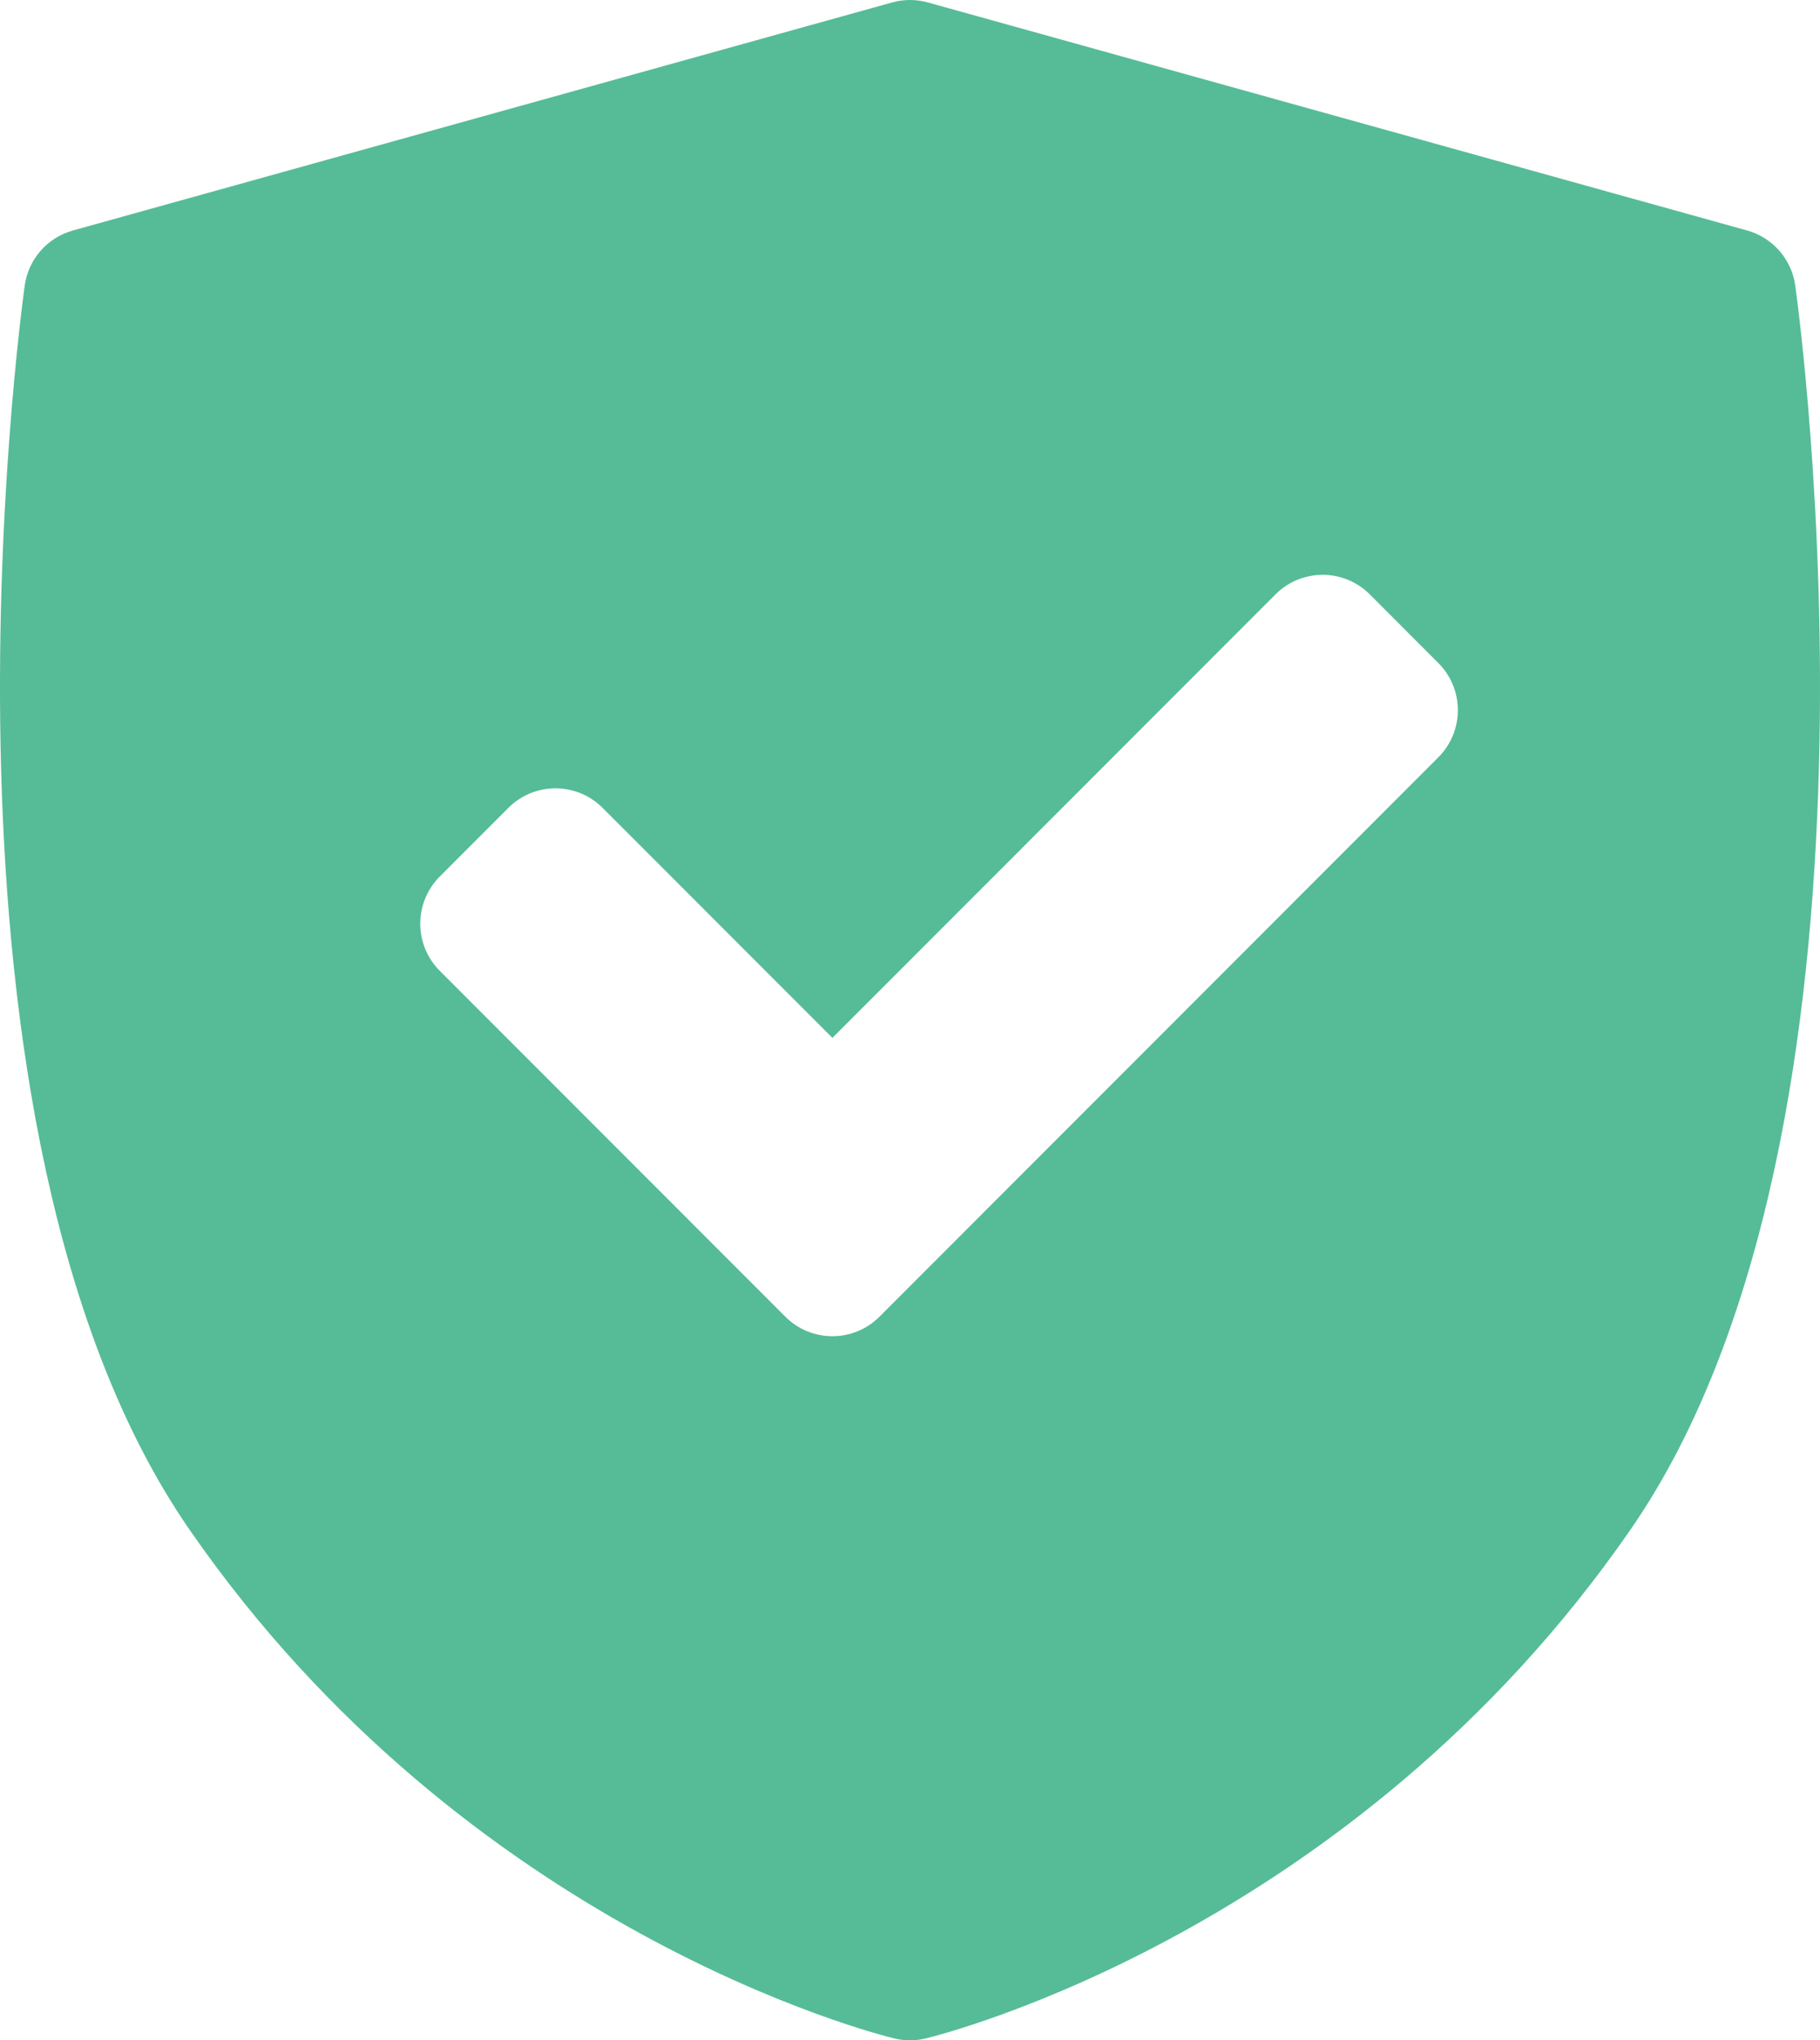 <svg width="141" height="158" viewBox="0 0 141 158" fill="none" xmlns="http://www.w3.org/2000/svg">
<path d="M139.084 22.113C138.8 20.076 137.335 18.4 135.355 17.849L71.883 0.189C70.978 -0.063 70.022 -0.063 69.117 0.189L5.645 17.849C3.665 18.4 2.2 20.075 1.916 22.113C1.548 24.761 -6.851 87.34 14.691 118.47C36.207 149.564 67.948 157.532 69.288 157.856C69.687 157.952 70.093 158 70.5 158C70.907 158 71.313 157.952 71.712 157.856C73.053 157.532 104.794 149.564 126.309 118.47C147.851 87.34 139.452 24.762 139.084 22.113ZM111.431 58.647L68.137 101.962C67.13 102.97 65.808 103.475 64.488 103.475C63.167 103.475 61.846 102.971 60.839 101.962L34.07 75.181C33.102 74.213 32.559 72.899 32.559 71.53C32.559 70.16 33.103 68.847 34.07 67.879L39.385 62.561C41.401 60.545 44.669 60.545 46.684 62.561L64.488 80.374L98.818 46.026C99.786 45.058 101.098 44.514 102.467 44.514C103.836 44.514 105.149 45.058 106.116 46.026L111.431 51.344C113.447 53.361 113.447 56.63 111.431 58.647Z" fill="#55BC97"/>
</svg>
